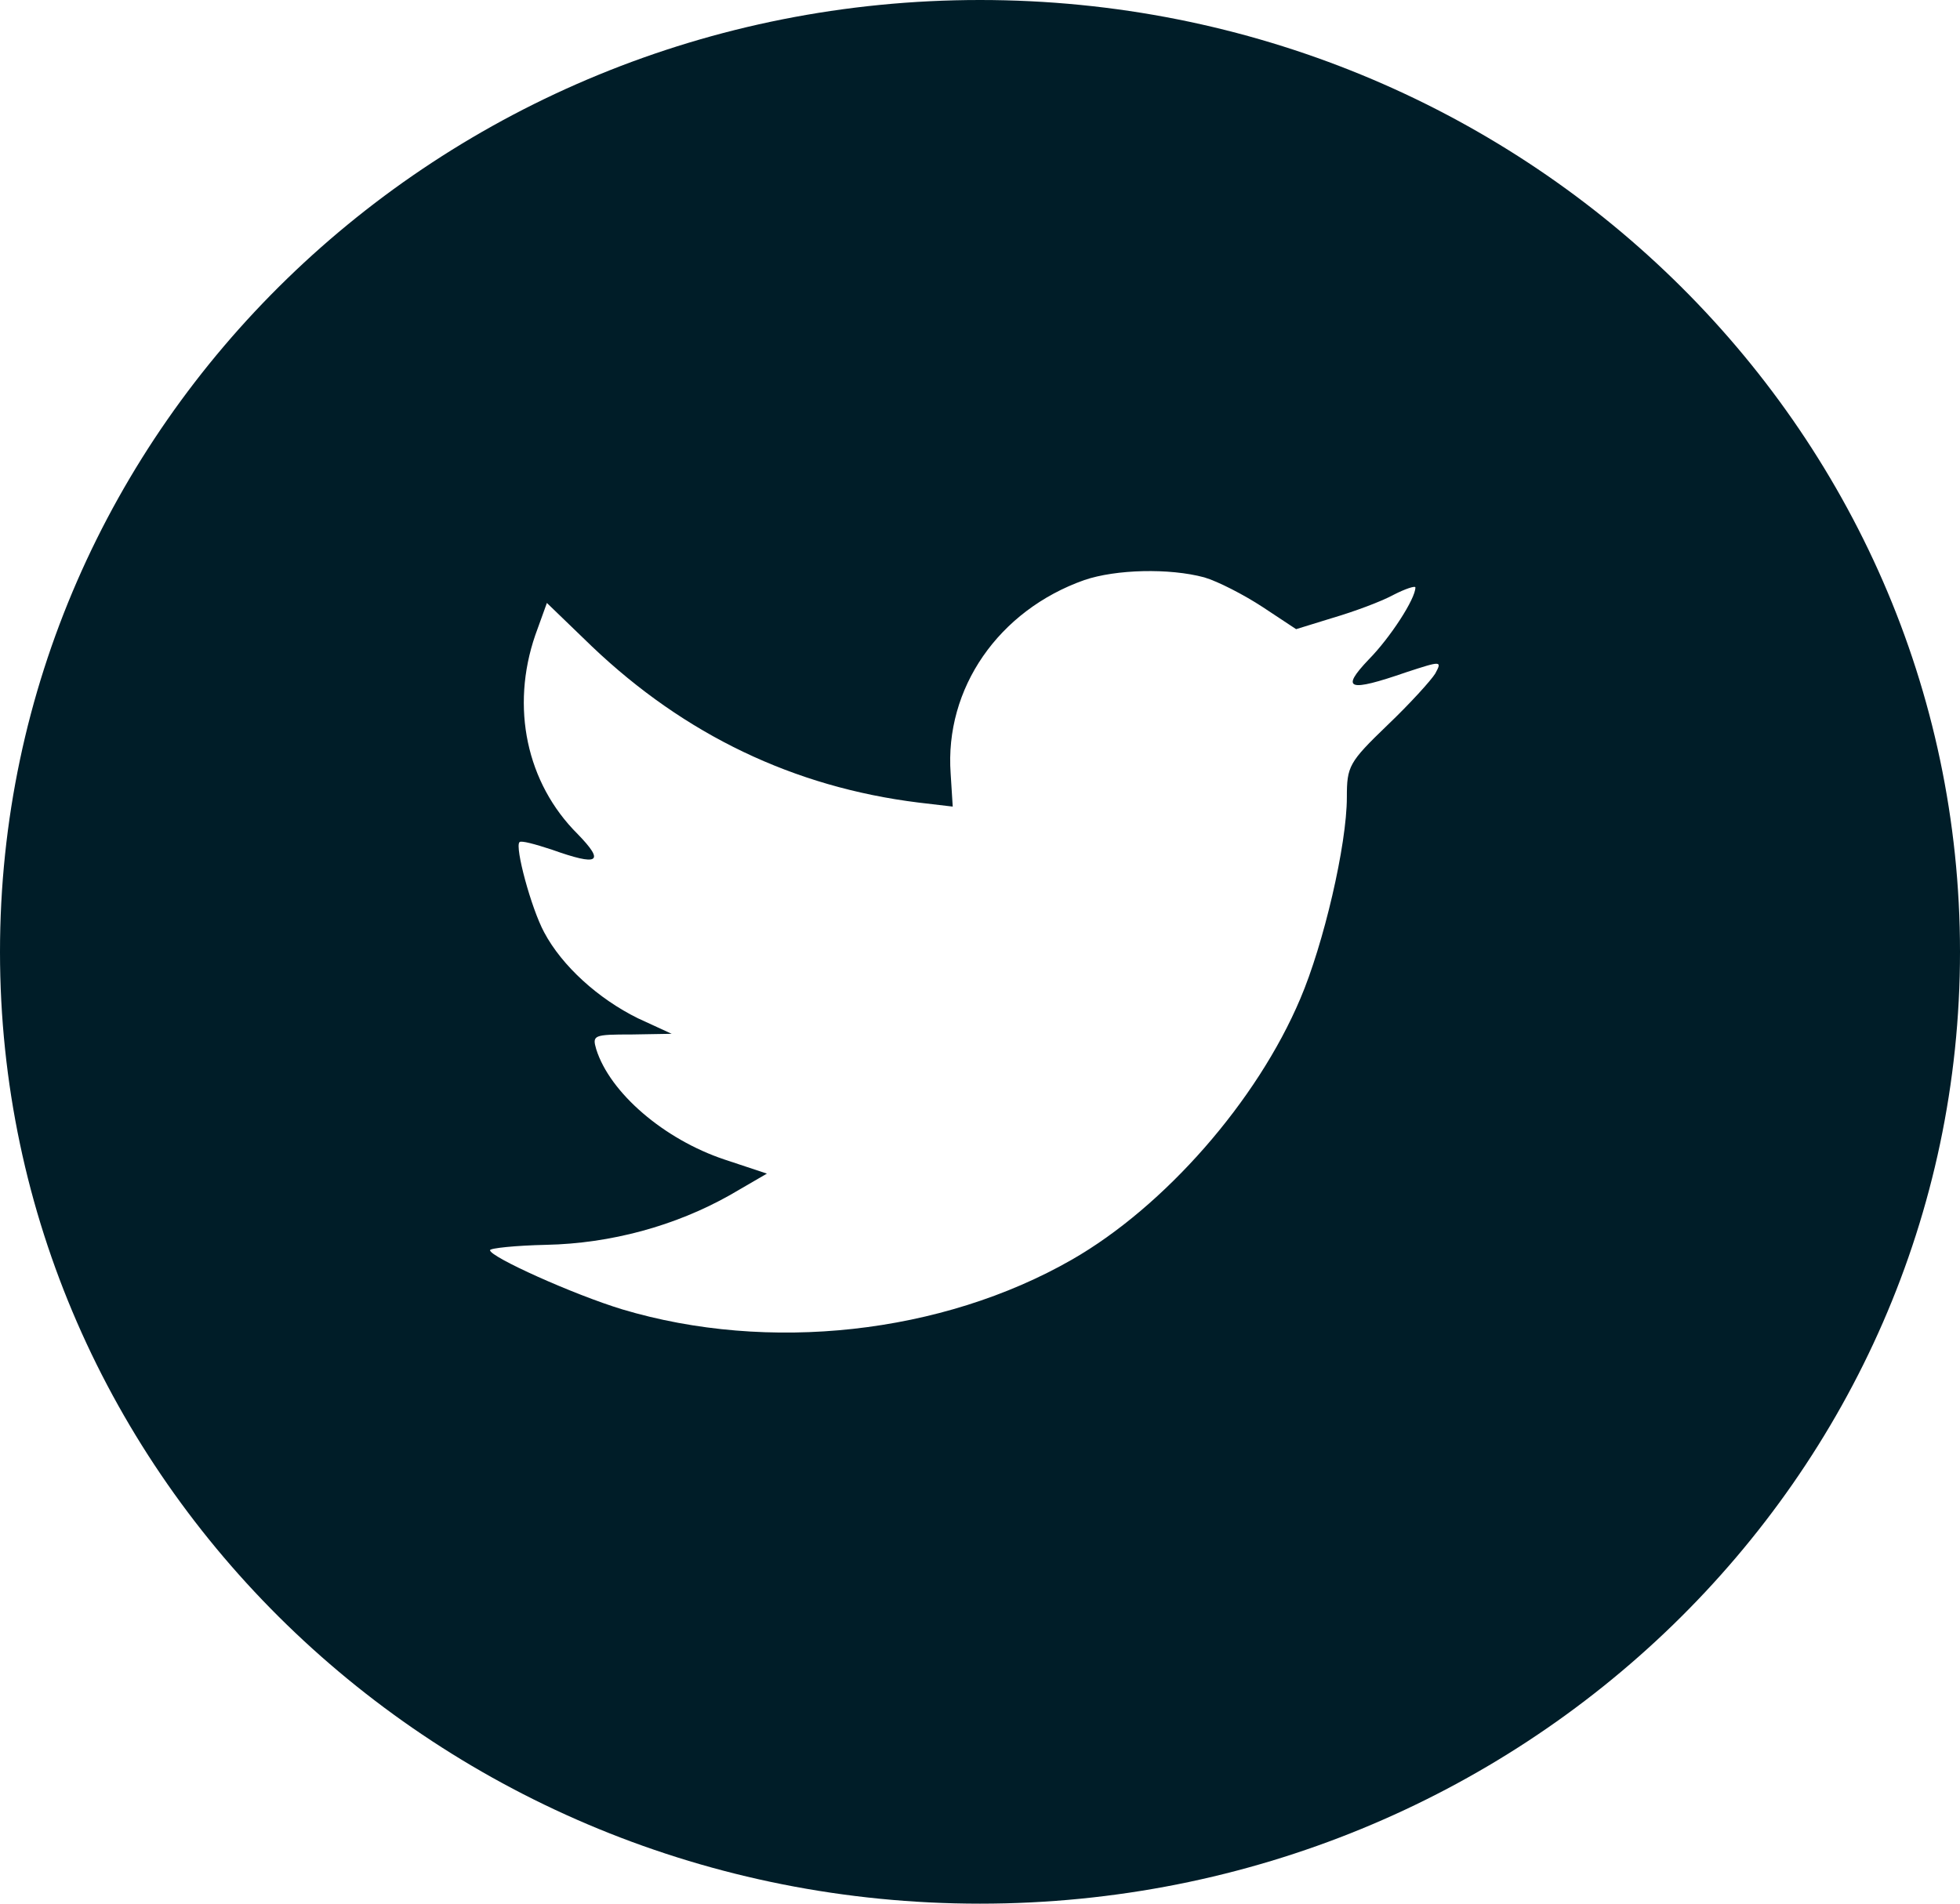 <svg width="35" height="34" viewBox="0 0 35 34" fill="none" xmlns="http://www.w3.org/2000/svg">
<path fill-rule="evenodd" clip-rule="evenodd" d="M17.5 0C7.835 0 0 7.611 0 17C0 26.389 7.835 34 17.5 34C27.165 34 35 26.389 35 17C35 7.611 27.165 0 17.5 0ZM17.013 14.406L16.976 13.818C16.866 12.293 17.833 10.901 19.363 10.36C19.926 10.168 20.881 10.144 21.505 10.312C21.75 10.384 22.215 10.624 22.546 10.841L23.145 11.237L23.806 11.033C24.174 10.925 24.663 10.745 24.884 10.624C25.092 10.517 25.275 10.457 25.275 10.492C25.275 10.697 24.822 11.393 24.443 11.777C23.929 12.317 24.076 12.365 25.116 12.005C25.74 11.801 25.753 11.801 25.63 12.029C25.557 12.149 25.177 12.569 24.773 12.954C24.088 13.614 24.051 13.686 24.051 14.238C24.051 15.09 23.635 16.867 23.219 17.839C22.448 19.664 20.795 21.549 19.142 22.497C16.817 23.83 13.72 24.166 11.113 23.386C10.243 23.122 8.75 22.449 8.75 22.329C8.75 22.293 9.203 22.245 9.754 22.233C10.904 22.209 12.055 21.897 13.034 21.345L13.695 20.961L12.936 20.709C11.859 20.349 10.892 19.52 10.647 18.74C10.574 18.488 10.598 18.476 11.284 18.476L11.994 18.464L11.394 18.188C10.684 17.839 10.035 17.251 9.717 16.651C9.484 16.219 9.191 15.126 9.276 15.042C9.301 15.006 9.558 15.078 9.852 15.174C10.696 15.475 10.806 15.402 10.317 14.898C9.399 13.986 9.117 12.629 9.558 11.345L9.766 10.769L10.574 11.549C12.226 13.121 14.173 14.058 16.401 14.334L17.013 14.406Z" fill="#001D28"/>
</svg>
